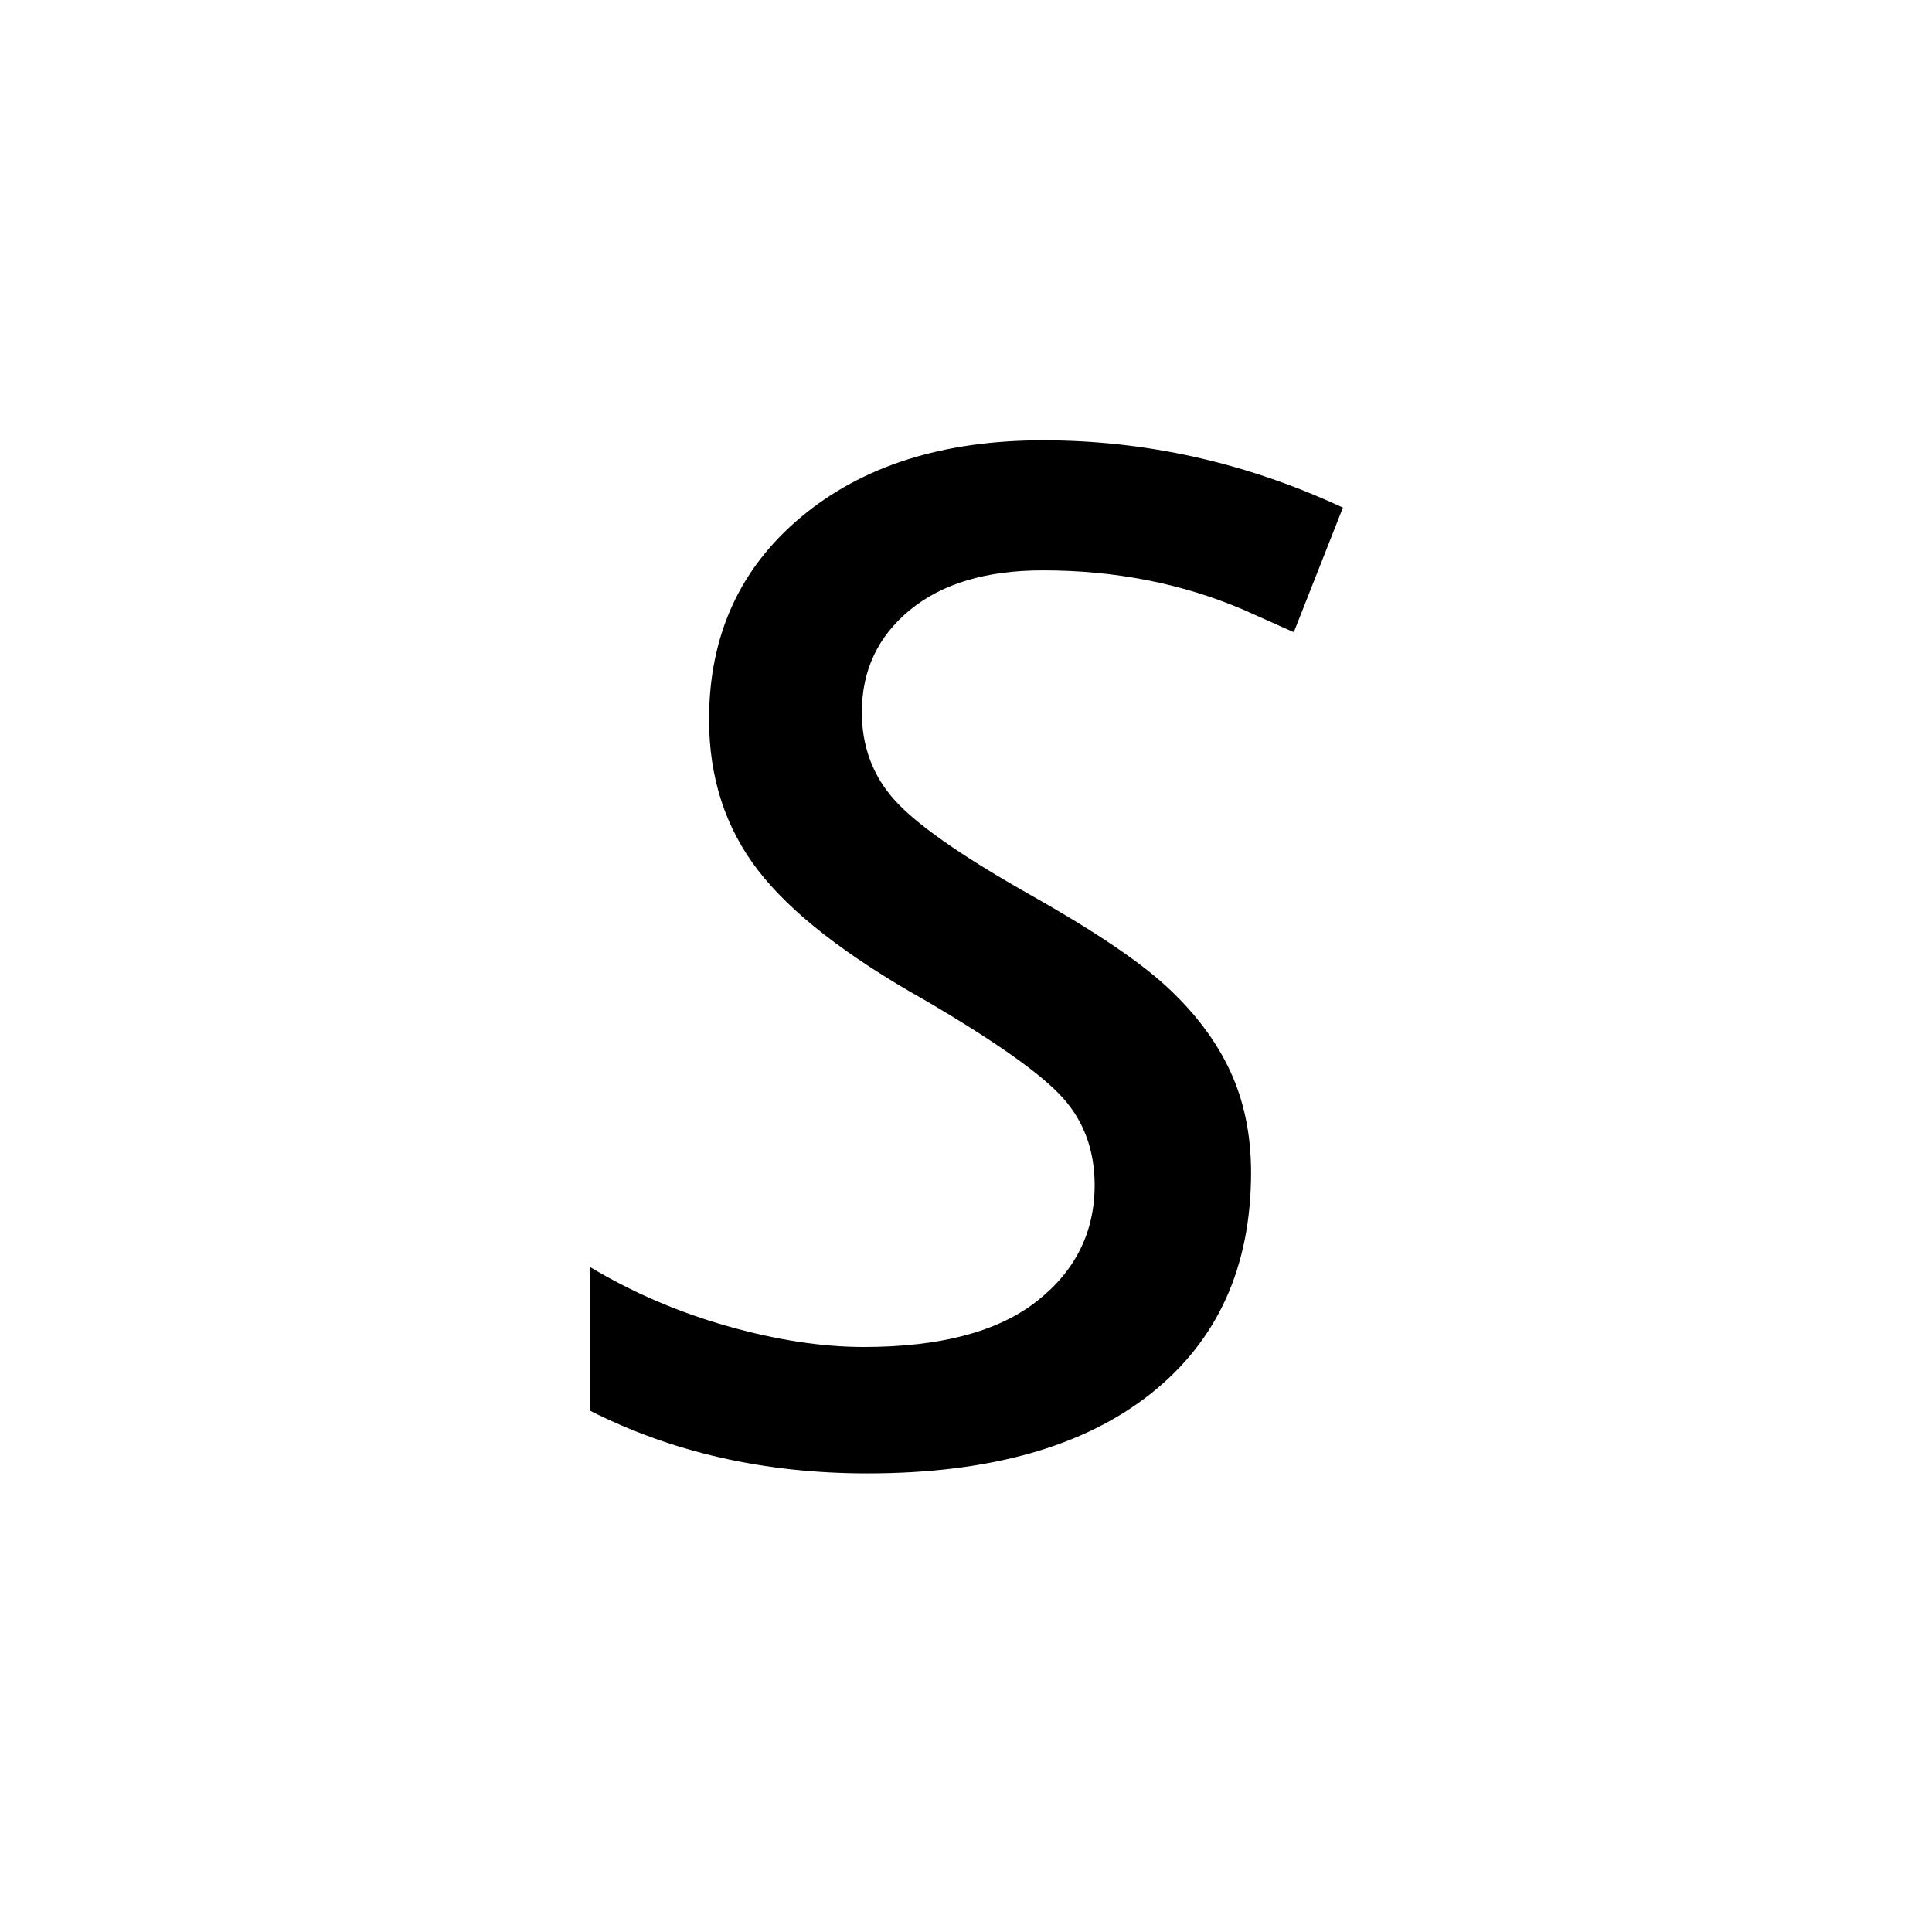 <svg height="512" width="512" xmlns="http://www.w3.org/2000/svg">
<style>
path { fill: black; fill-rule: nonzero; }
</style>
<g transform="translate(8 8) scale(0.241) translate(607.5 1567) scale(1 -1)">
<path d="M735,311 q0,-156,-110.5,-243.5 q-110.5,-87.5,-311.5,-87.5 q-169,0,-305,69 l0,158 q70,-42,151,-65 q81,-23,150,-23 q126,0,190,50 q64,50,64,128 q0,57,-35,96 q-35,39,-151,107 q-130,73,-184,143 q-54,70,-54,166 q0,138,101,222.5 q101,84.5,266,84.5 q171,0,330,-74 l-54,-137 l-56,25 q-101,43,-220,43 q-93,0,-146,-43.5 q-53,-43.5,-53,-112.5 q0,-56,35.5,-96 q35.5,-40,146.5,-103 q107,-60,153.5,-103 q46.5,-43,69.5,-92.5 q23,-49.5,23,-111.5 z"/>
</g>
</svg>